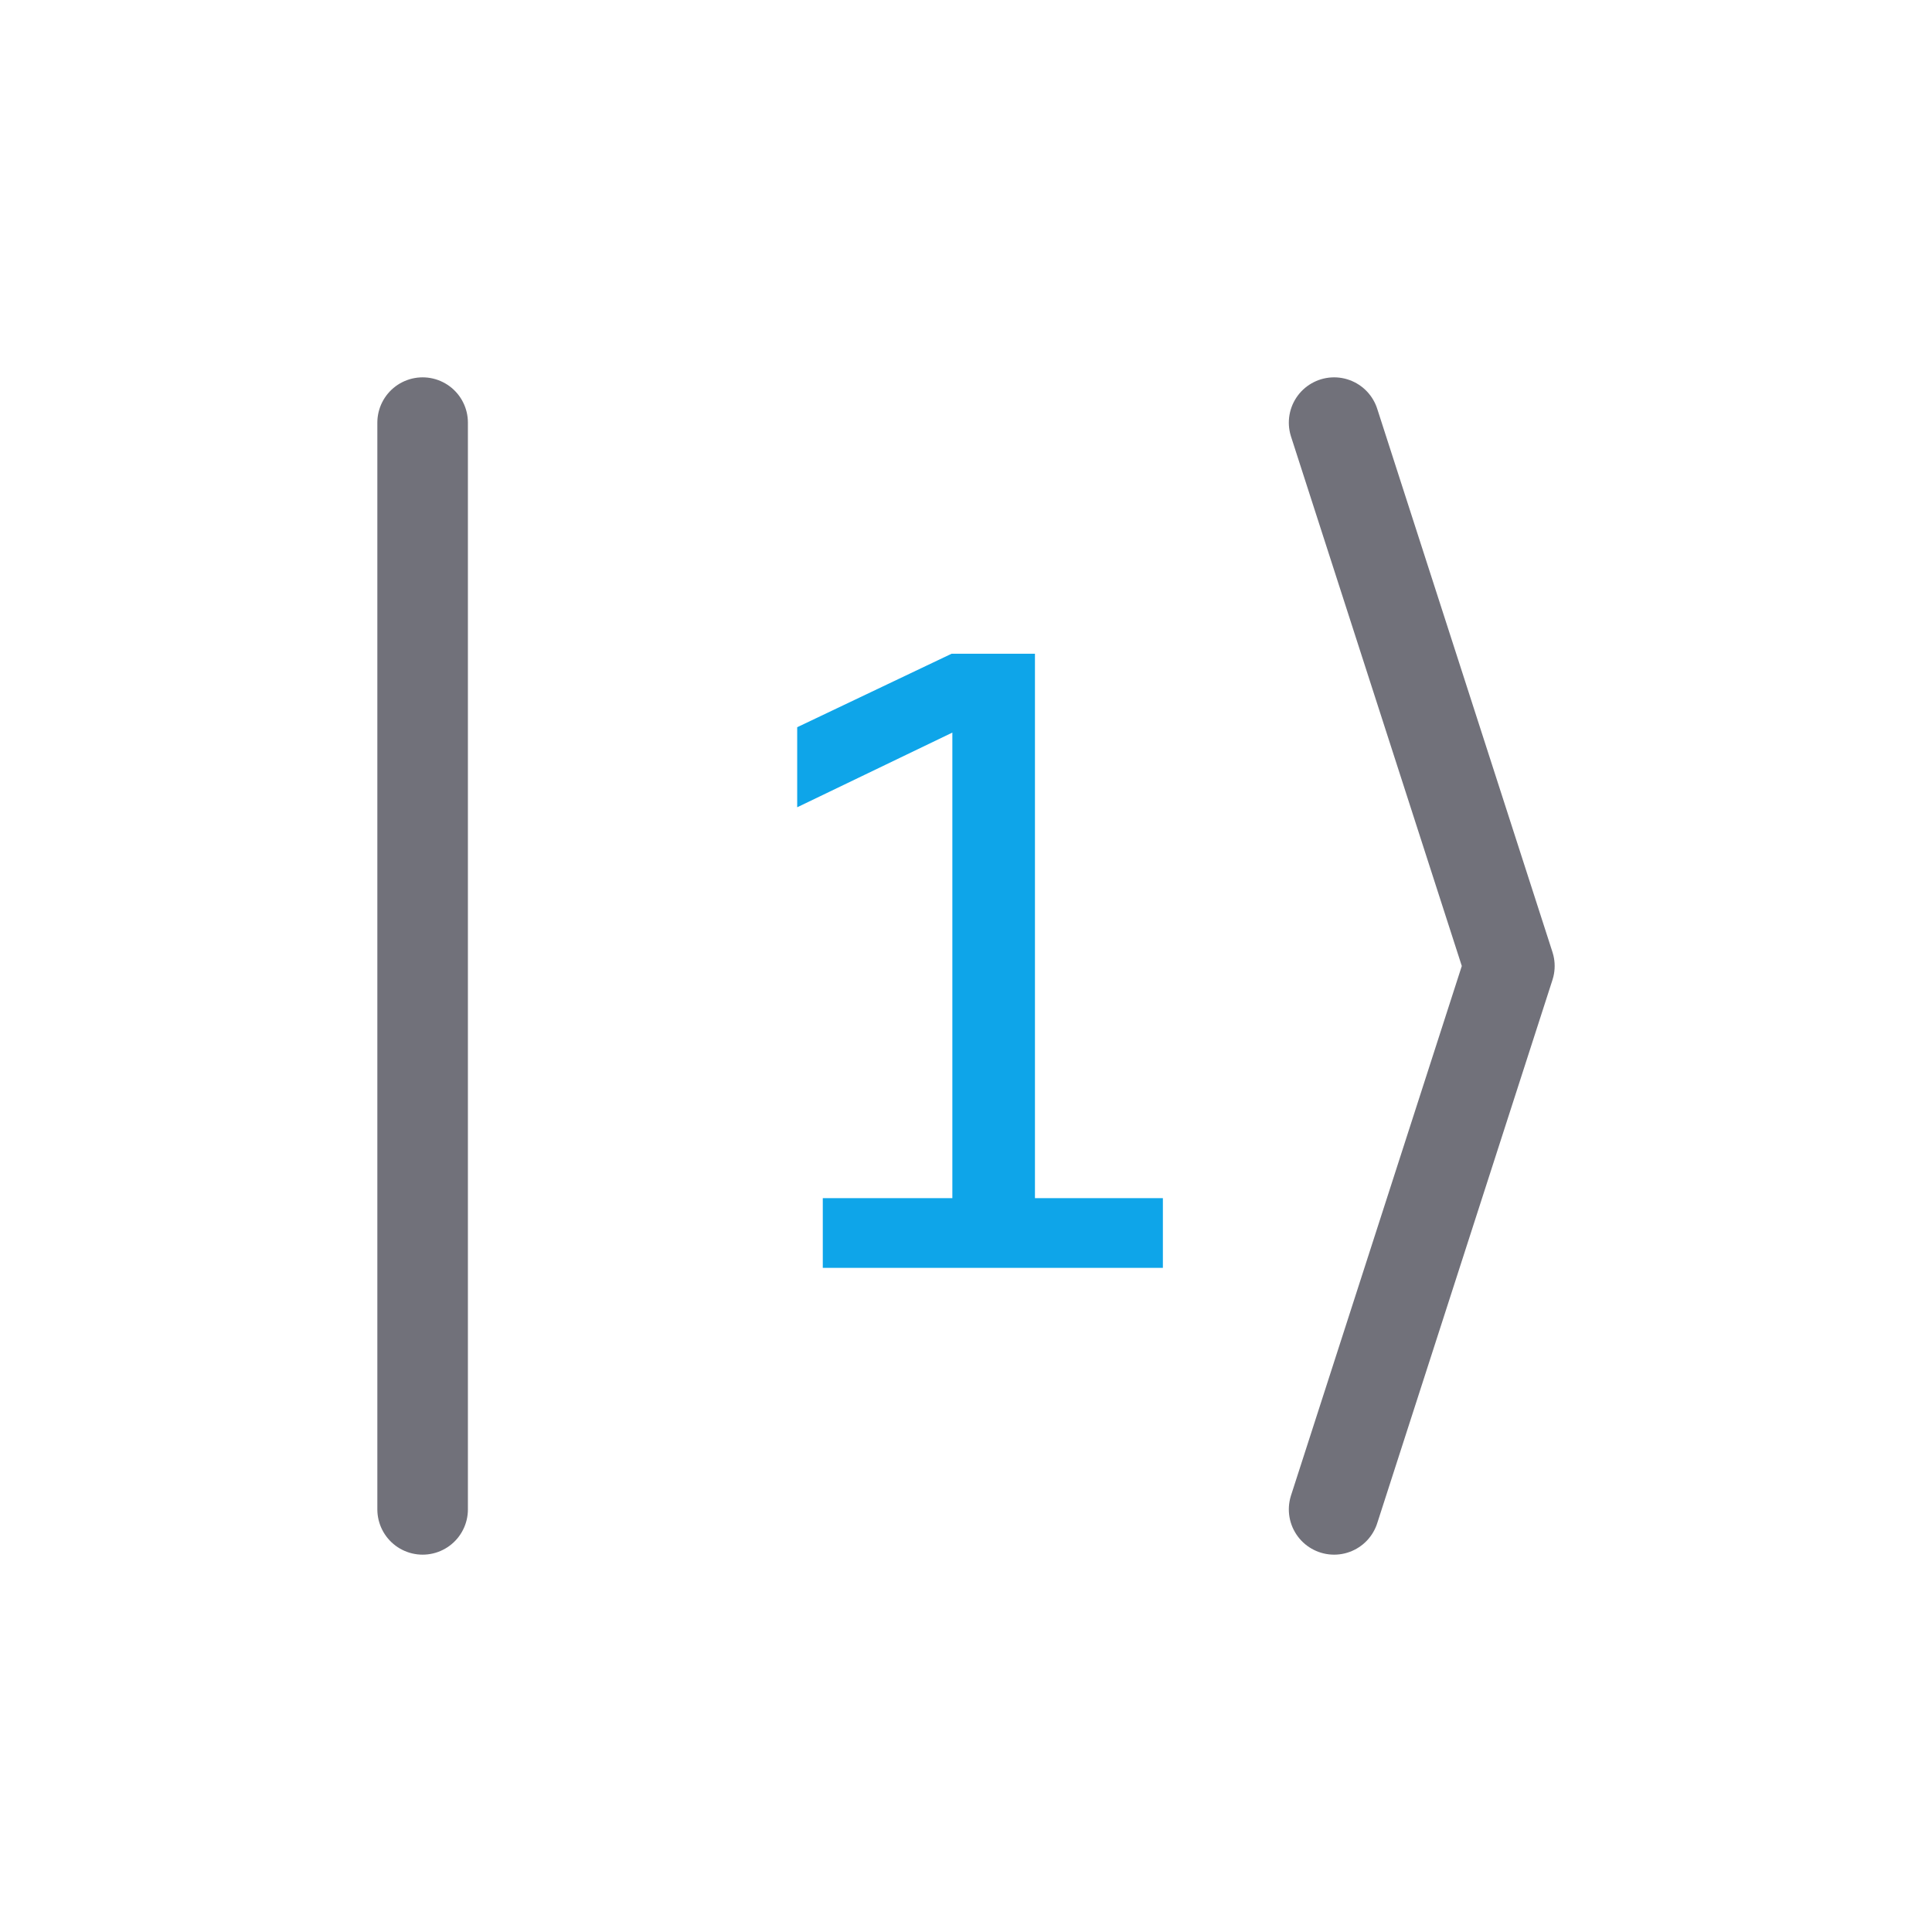 <svg width="32" height="32" viewBox="0 0 32 32" fill="none" xmlns="http://www.w3.org/2000/svg">
<path d="M7 7V25M22.097 7L25 16L22.097 25" stroke="#71717A" stroke-width="1.5" stroke-linecap="round" stroke-linejoin="round"/>
<path d="M13.628 19.845H15.774V12.134L13.204 13.371V12.045L15.761 10.828H17.142V19.845H19.261V21H13.628V19.845Z" fill="#0EA5E9"/>
</svg>
